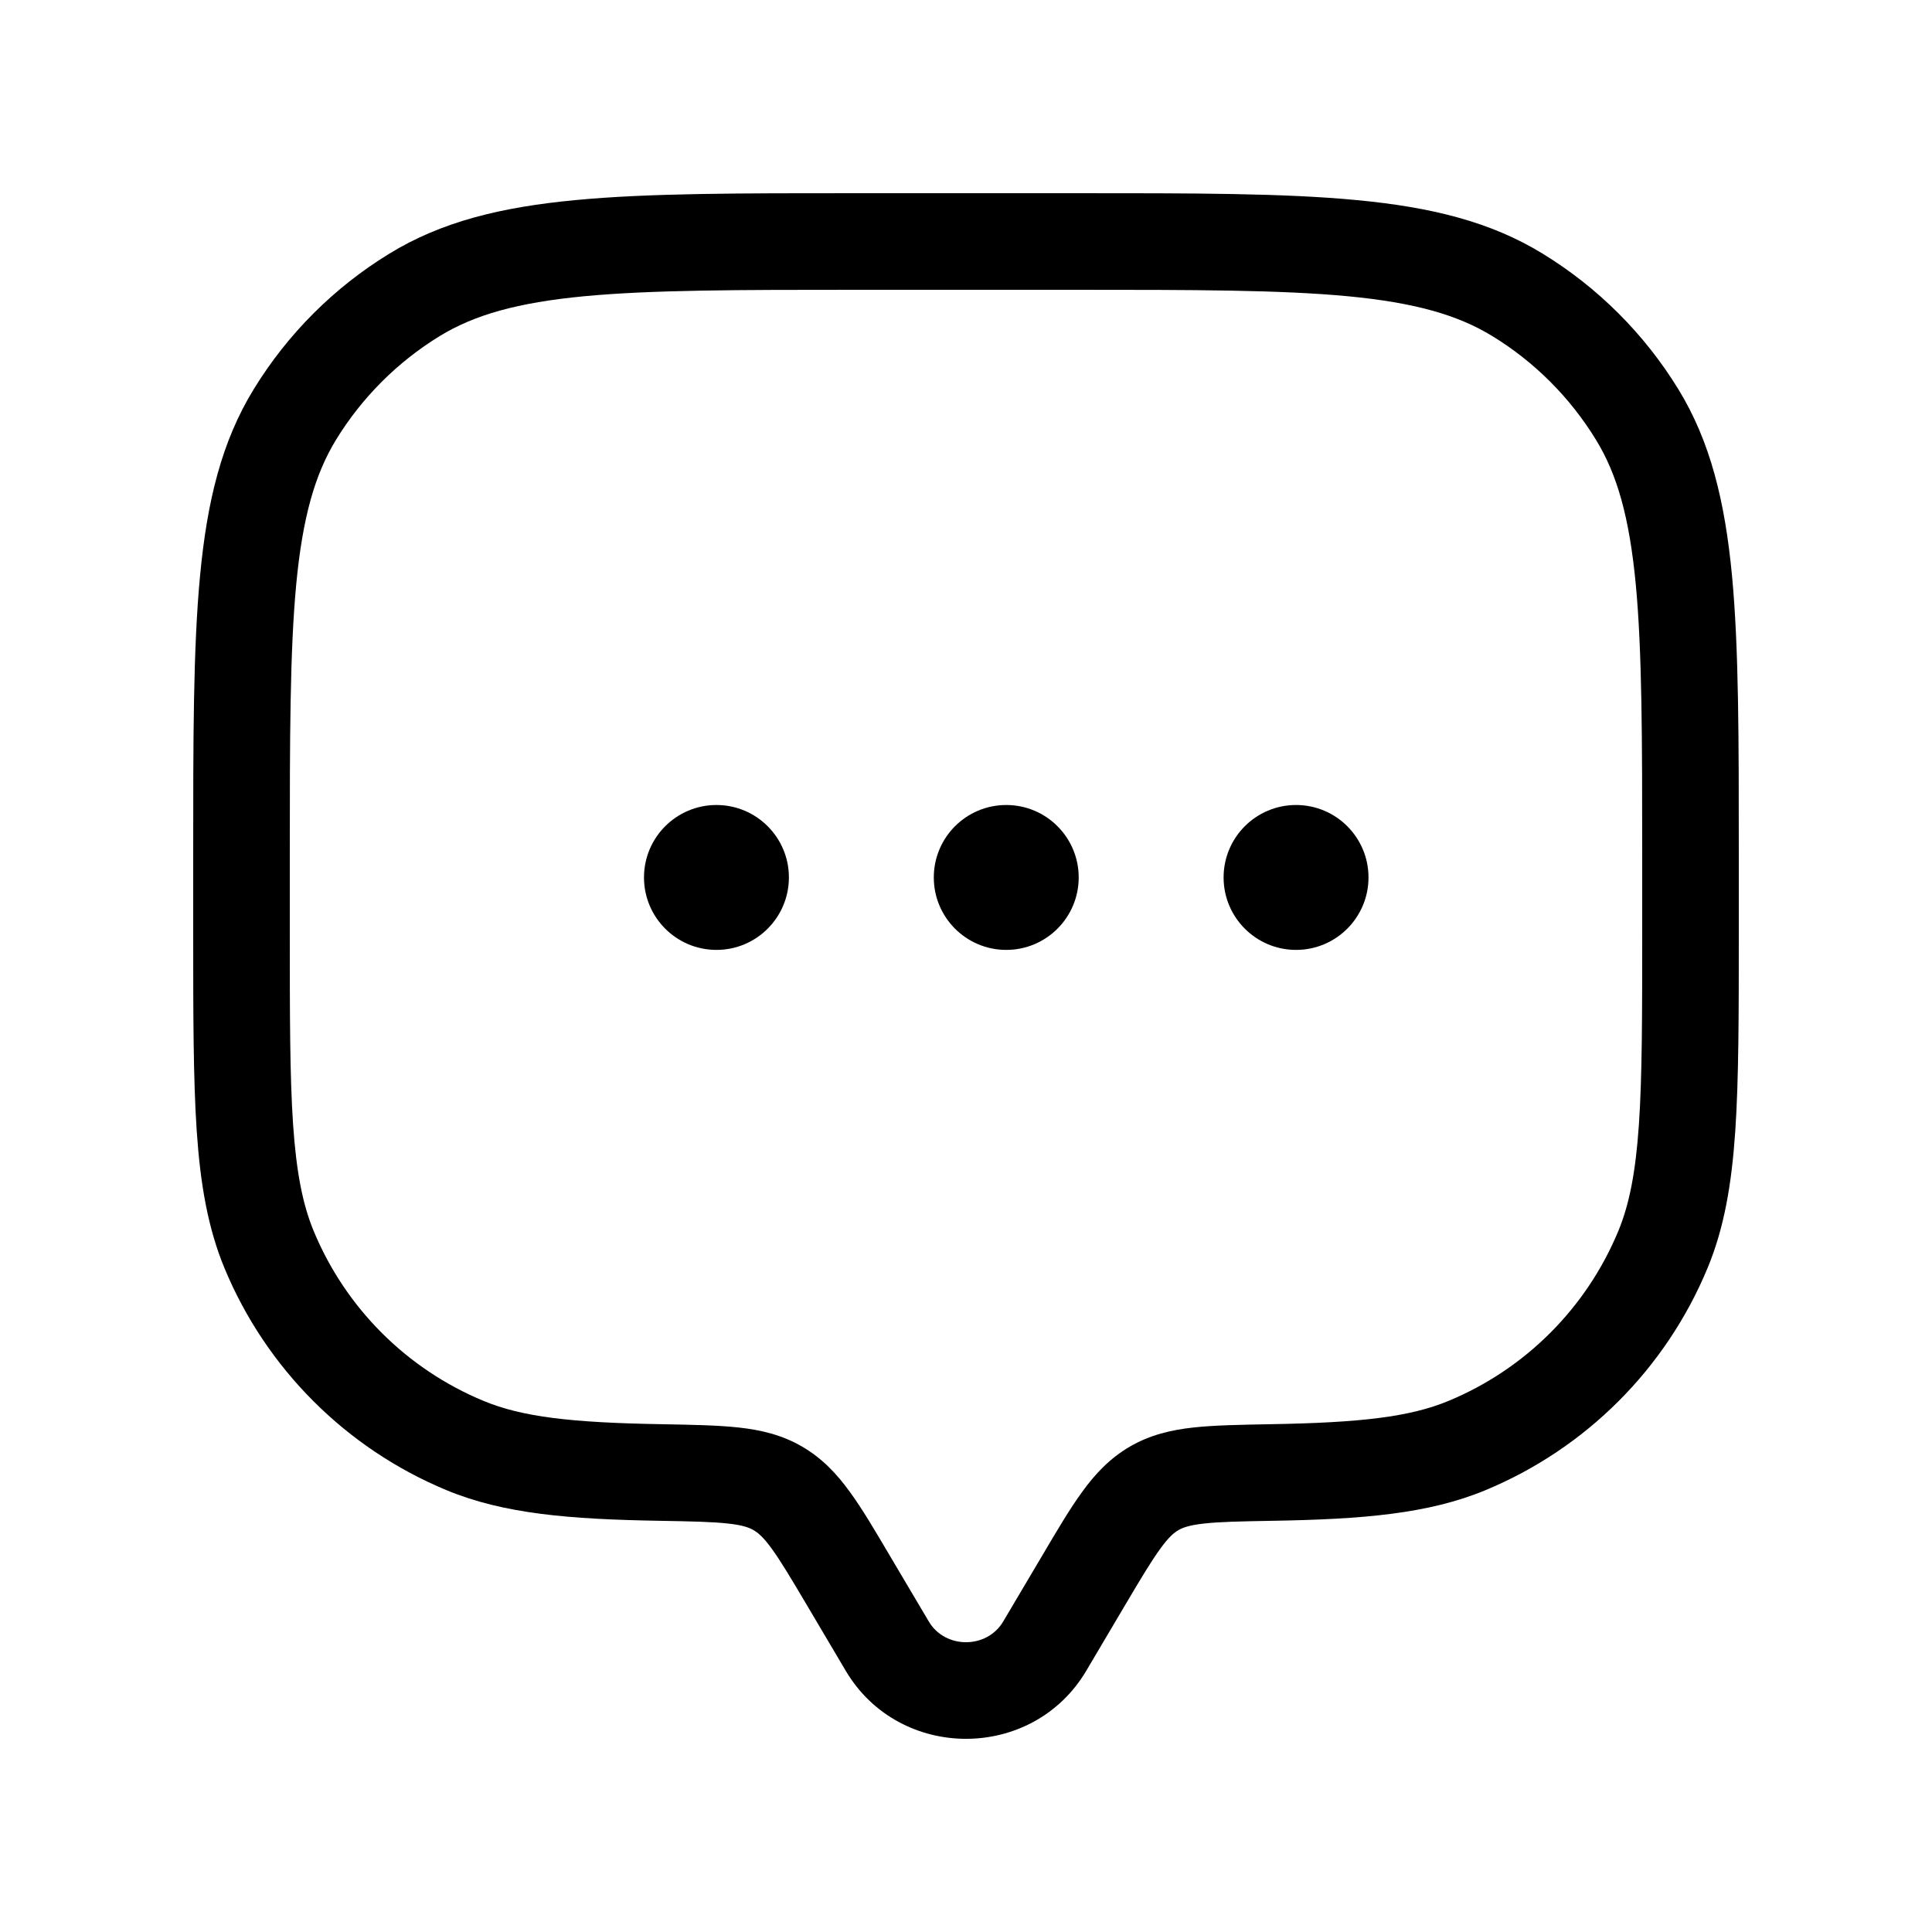 <svg viewBox="0 0 24 24" fill="none" xmlns="http://www.w3.org/2000/svg">
    <path d="M12.978 20.449L13.494 20.755L12.978 20.449ZM13.466 19.625L12.95 19.319L13.466 19.625ZM10.534 19.625L10.018 19.93L10.534 19.625ZM11.022 20.449L10.506 20.755L11.022 20.449ZM3.343 15.522L3.897 15.293H3.897L3.343 15.522ZM8.211 18.292L8.2 18.892H8.2L8.211 18.292ZM5.778 17.958L5.548 18.512H5.548L5.778 17.958ZM20.658 15.522L21.212 15.752V15.752L20.658 15.522ZM15.789 18.292L15.779 17.692L15.789 18.292ZM18.222 17.958L18.452 18.512V18.512L18.222 17.958ZM18.851 3.663L18.538 4.175L18.851 3.663ZM20.337 5.149L20.849 4.835V4.835L20.337 5.149ZM5.149 3.663L4.835 3.152V3.152L5.149 3.663ZM3.663 5.149L3.152 4.835H3.152L3.663 5.149ZM9.663 18.489L9.964 17.97L9.964 17.97L9.663 18.489ZM13.494 20.755L13.982 19.93L12.95 19.319L12.462 20.143L13.494 20.755ZM10.018 19.93L10.506 20.755L11.538 20.143L11.05 19.319L10.018 19.93ZM12.462 20.143C12.259 20.486 11.741 20.486 11.538 20.143L10.506 20.755C11.173 21.882 12.827 21.882 13.494 20.755L12.462 20.143ZM10.65 3.6H13.35V2.4H10.65V3.6ZM20.4 10.65V11.55H21.6V10.65H20.4ZM3.6 11.55V10.65H2.4V11.55H3.6ZM2.4 11.55C2.4 12.59 2.4 13.4 2.444 14.053C2.489 14.711 2.582 15.253 2.788 15.752L3.897 15.293C3.761 14.964 3.682 14.568 3.641 13.971C3.6 13.369 3.6 12.607 3.6 11.55H2.4ZM8.221 17.692C7.091 17.673 6.486 17.601 6.008 17.403L5.548 18.512C6.258 18.806 7.071 18.873 8.2 18.892L8.221 17.692ZM2.788 15.752C3.306 17.001 4.299 17.994 5.548 18.512L6.008 17.403C5.052 17.007 4.293 16.248 3.897 15.293L2.788 15.752ZM20.4 11.55C20.4 12.607 20.4 13.369 20.359 13.971C20.318 14.568 20.239 14.964 20.103 15.293L21.212 15.752C21.419 15.253 21.511 14.711 21.556 14.053C21.6 13.4 21.6 12.59 21.6 11.55H20.4ZM15.8 18.892C16.93 18.873 17.742 18.806 18.452 18.512L17.993 17.403C17.514 17.601 16.909 17.673 15.779 17.692L15.8 18.892ZM20.103 15.293C19.707 16.248 18.948 17.007 17.993 17.403L18.452 18.512C19.701 17.994 20.694 17.001 21.212 15.752L20.103 15.293ZM13.35 3.6C14.835 3.6 15.906 3.601 16.743 3.68C17.571 3.759 18.107 3.911 18.538 4.175L19.165 3.152C18.514 2.752 17.772 2.573 16.857 2.486C15.95 2.399 14.812 2.4 13.35 2.4V3.6ZM21.6 10.65C21.6 9.189 21.601 8.05 21.515 7.144C21.427 6.228 21.248 5.486 20.849 4.835L19.825 5.462C20.09 5.893 20.241 6.429 20.32 7.257C20.399 8.094 20.4 9.165 20.4 10.65H21.6ZM18.538 4.175C19.063 4.496 19.504 4.938 19.825 5.462L20.849 4.835C20.428 4.149 19.851 3.572 19.165 3.152L18.538 4.175ZM10.65 2.4C9.189 2.4 8.05 2.399 7.144 2.486C6.228 2.573 5.486 2.752 4.835 3.152L5.462 4.175C5.893 3.911 6.429 3.759 7.257 3.68C8.094 3.601 9.165 3.6 10.65 3.6V2.4ZM3.6 10.65C3.6 9.165 3.601 8.094 3.68 7.257C3.759 6.429 3.911 5.893 4.175 5.462L3.152 4.835C2.752 5.486 2.573 6.228 2.486 7.144C2.399 8.05 2.4 9.189 2.4 10.65H3.6ZM4.835 3.152C4.149 3.572 3.572 4.149 3.152 4.835L4.175 5.462C4.496 4.938 4.938 4.496 5.462 4.175L4.835 3.152ZM11.05 19.319C10.867 19.009 10.709 18.74 10.555 18.53C10.395 18.309 10.213 18.115 9.964 17.97L9.361 19.008C9.416 19.04 9.481 19.093 9.586 19.237C9.697 19.39 9.823 19.601 10.018 19.93L11.05 19.319ZM8.2 18.892C8.594 18.899 8.848 18.904 9.044 18.926C9.228 18.946 9.308 18.977 9.361 19.008L9.964 17.97C9.713 17.824 9.45 17.763 9.176 17.733C8.912 17.704 8.593 17.699 8.221 17.692L8.2 18.892ZM13.982 19.93C14.177 19.601 14.303 19.39 14.415 19.237C14.519 19.093 14.584 19.04 14.639 19.008L14.036 17.97C13.787 18.115 13.605 18.309 13.445 18.53C13.291 18.74 13.133 19.009 12.95 19.319L13.982 19.93ZM15.779 17.692C15.408 17.699 15.088 17.704 14.824 17.733C14.55 17.763 14.287 17.824 14.036 17.97L14.639 19.008C14.692 18.977 14.773 18.946 14.957 18.926C15.152 18.904 15.406 18.899 15.8 18.892L15.779 17.692Z" fill="currentColor"/>
    <path d="M9.8 10.9C9.8 11.397 9.397 11.8 8.9 11.8C8.403 11.8 8 11.397 8 10.9C8 10.403 8.403 10 8.9 10C9.397 10 9.8 10.403 9.8 10.9Z" fill="currentColor"/>
    <path d="M13.4 10.9C13.4 11.397 12.997 11.8 12.5 11.8C12.003 11.8 11.6 11.397 11.6 10.9C11.6 10.403 12.003 10 12.5 10C12.997 10 13.4 10.403 13.4 10.9Z" fill="currentColor"/>
    <path d="M17 10.9C17 11.397 16.597 11.8 16.1 11.8C15.603 11.8 15.2 11.397 15.2 10.9C15.2 10.403 15.603 10 16.1 10C16.597 10 17 10.403 17 10.9Z" fill="currentColor"/>
</svg>
